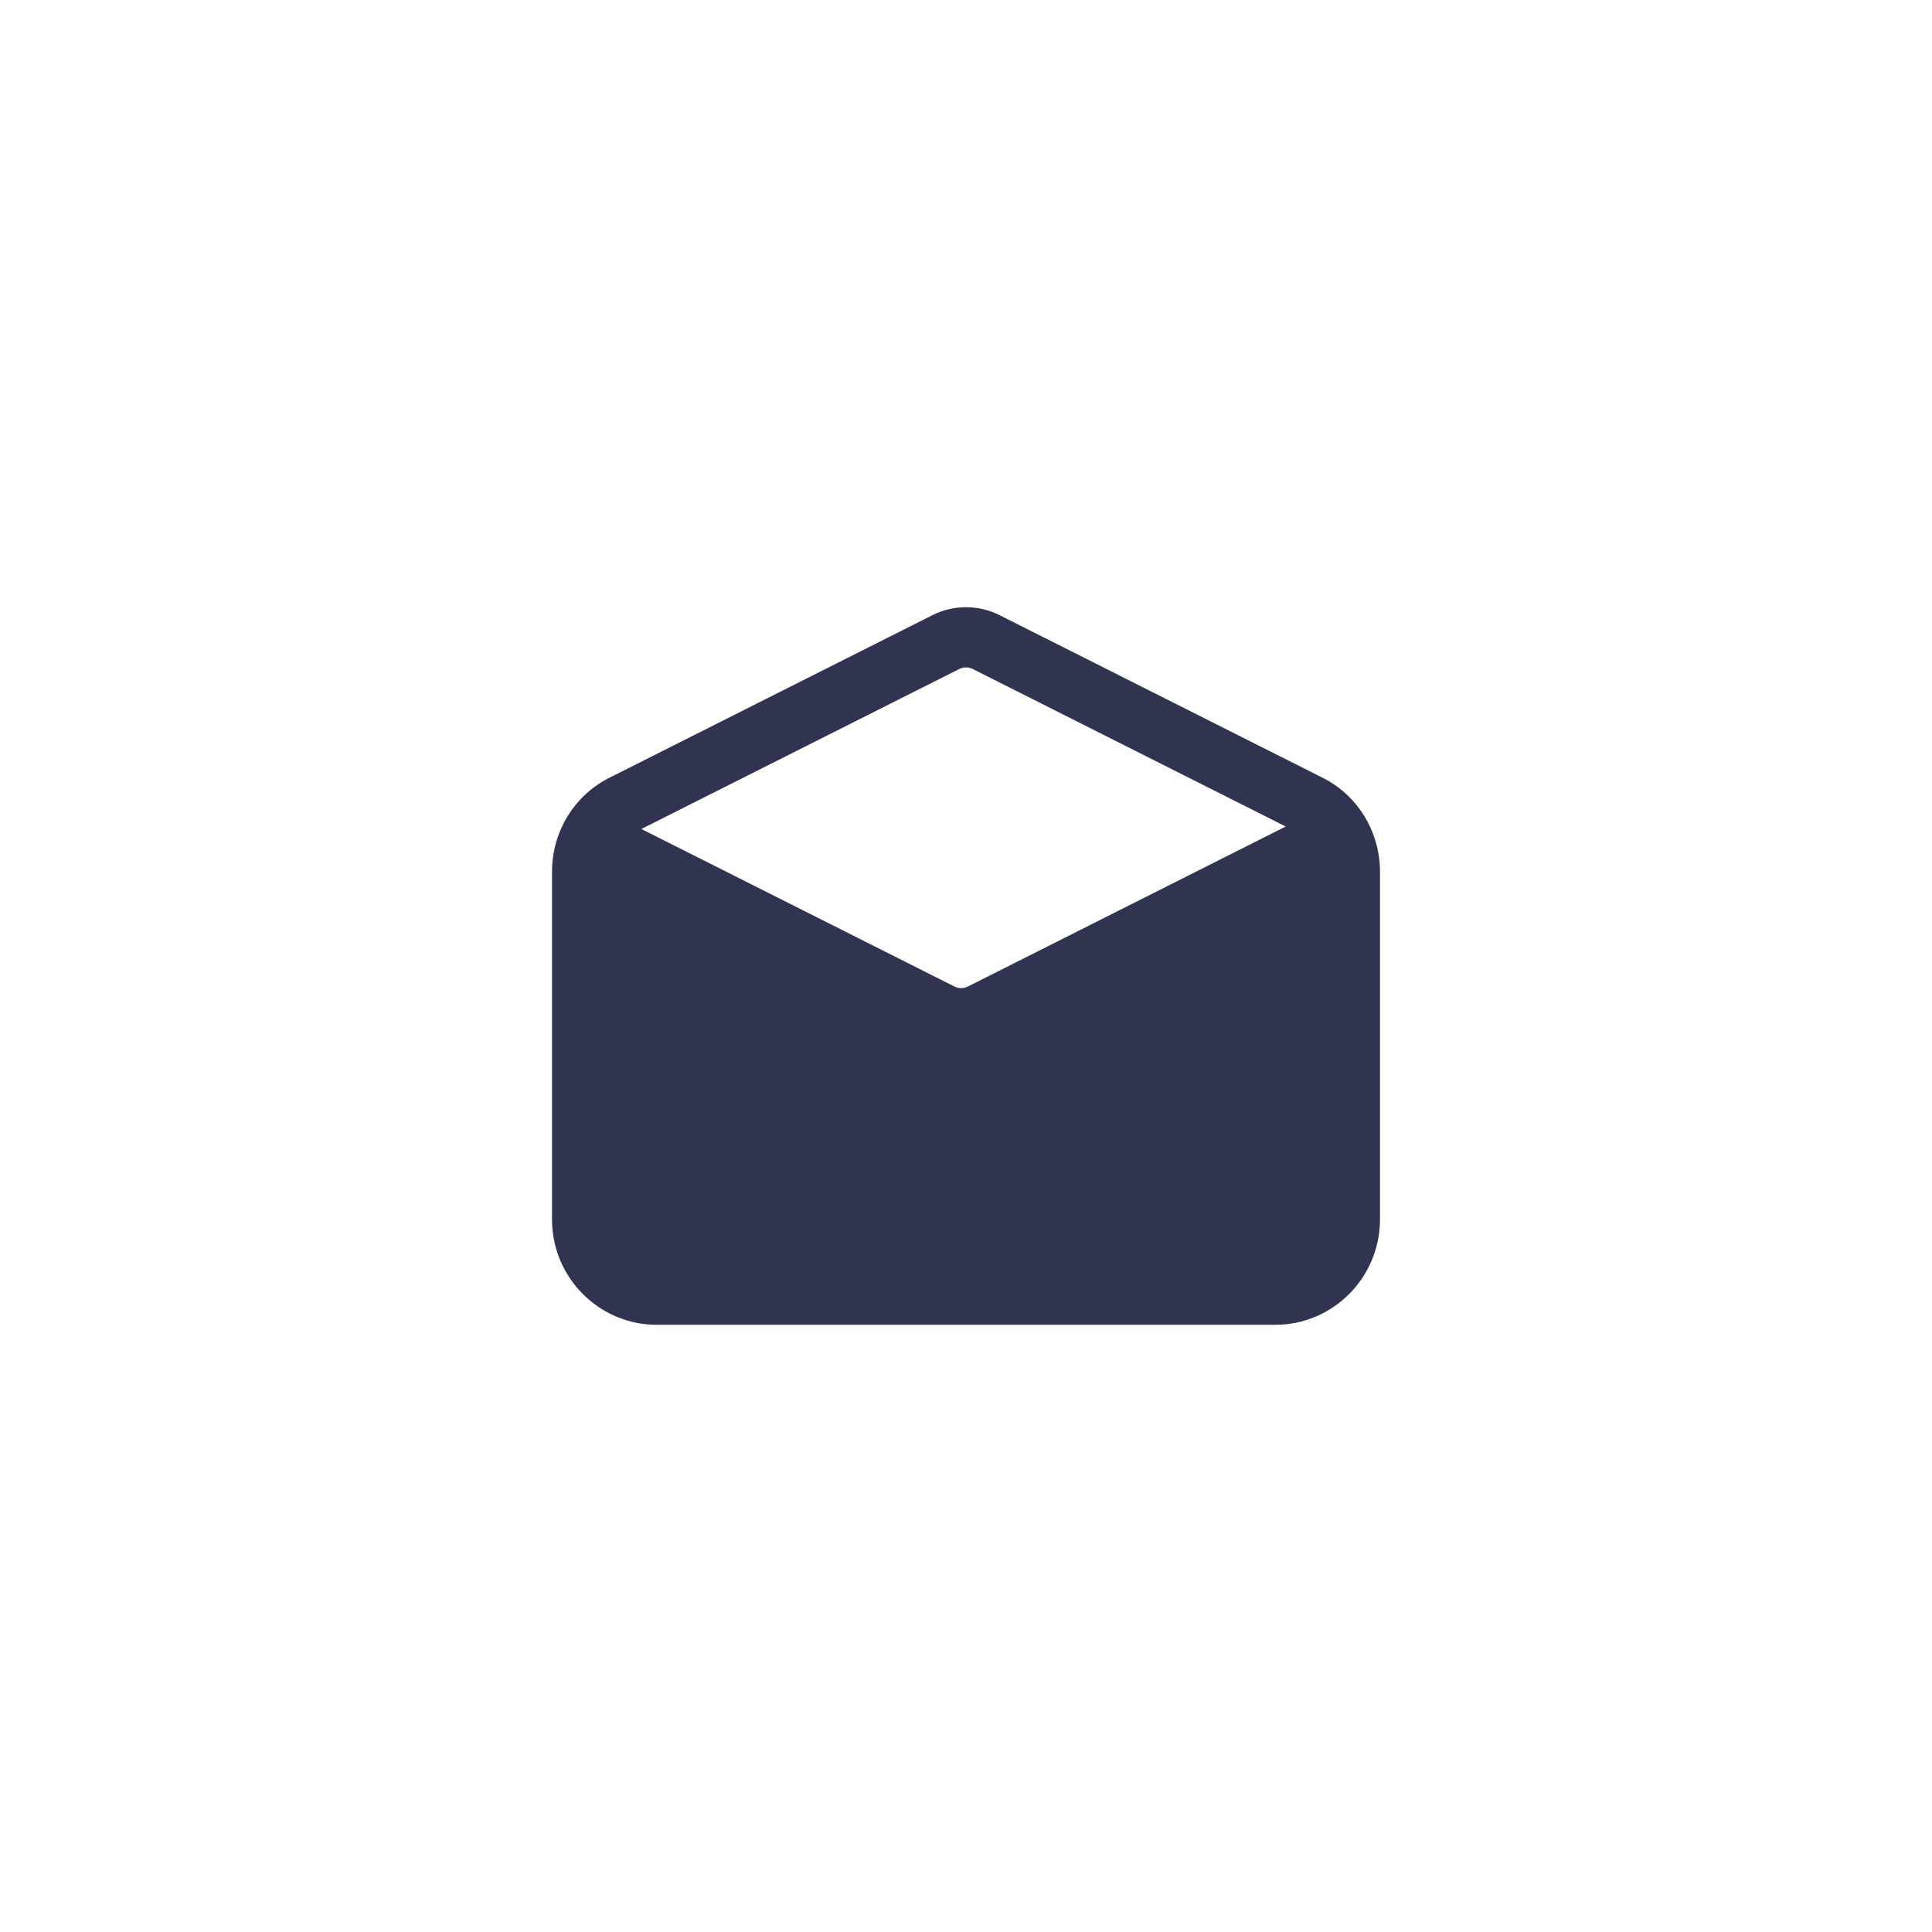 <svg width="35" height="35" viewBox="0 0 35 35" fill="none" xmlns="http://www.w3.org/2000/svg">
<path d="M23.951 14.085L18.106 11.143C17.917 11.049 17.71 11 17.5 11C17.29 11 17.083 11.049 16.894 11.143L11.049 14.085C10.734 14.241 10.469 14.483 10.283 14.786C10.098 15.088 10 15.437 10 15.793V22.09C10 23.143 10.851 24 11.897 24H23.103C24.149 24 25 23.143 25 22.09V15.793C25 15.437 24.902 15.088 24.717 14.786C24.531 14.483 24.266 14.241 23.951 14.085ZM17.379 12.119C17.416 12.101 17.458 12.091 17.5 12.091C17.542 12.091 17.584 12.101 17.621 12.119L23.292 14.973L17.534 17.872C17.496 17.891 17.454 17.901 17.412 17.901C17.37 17.901 17.329 17.891 17.291 17.872L11.619 15.018L17.379 12.119Z" fill="#303451"/>
</svg>
